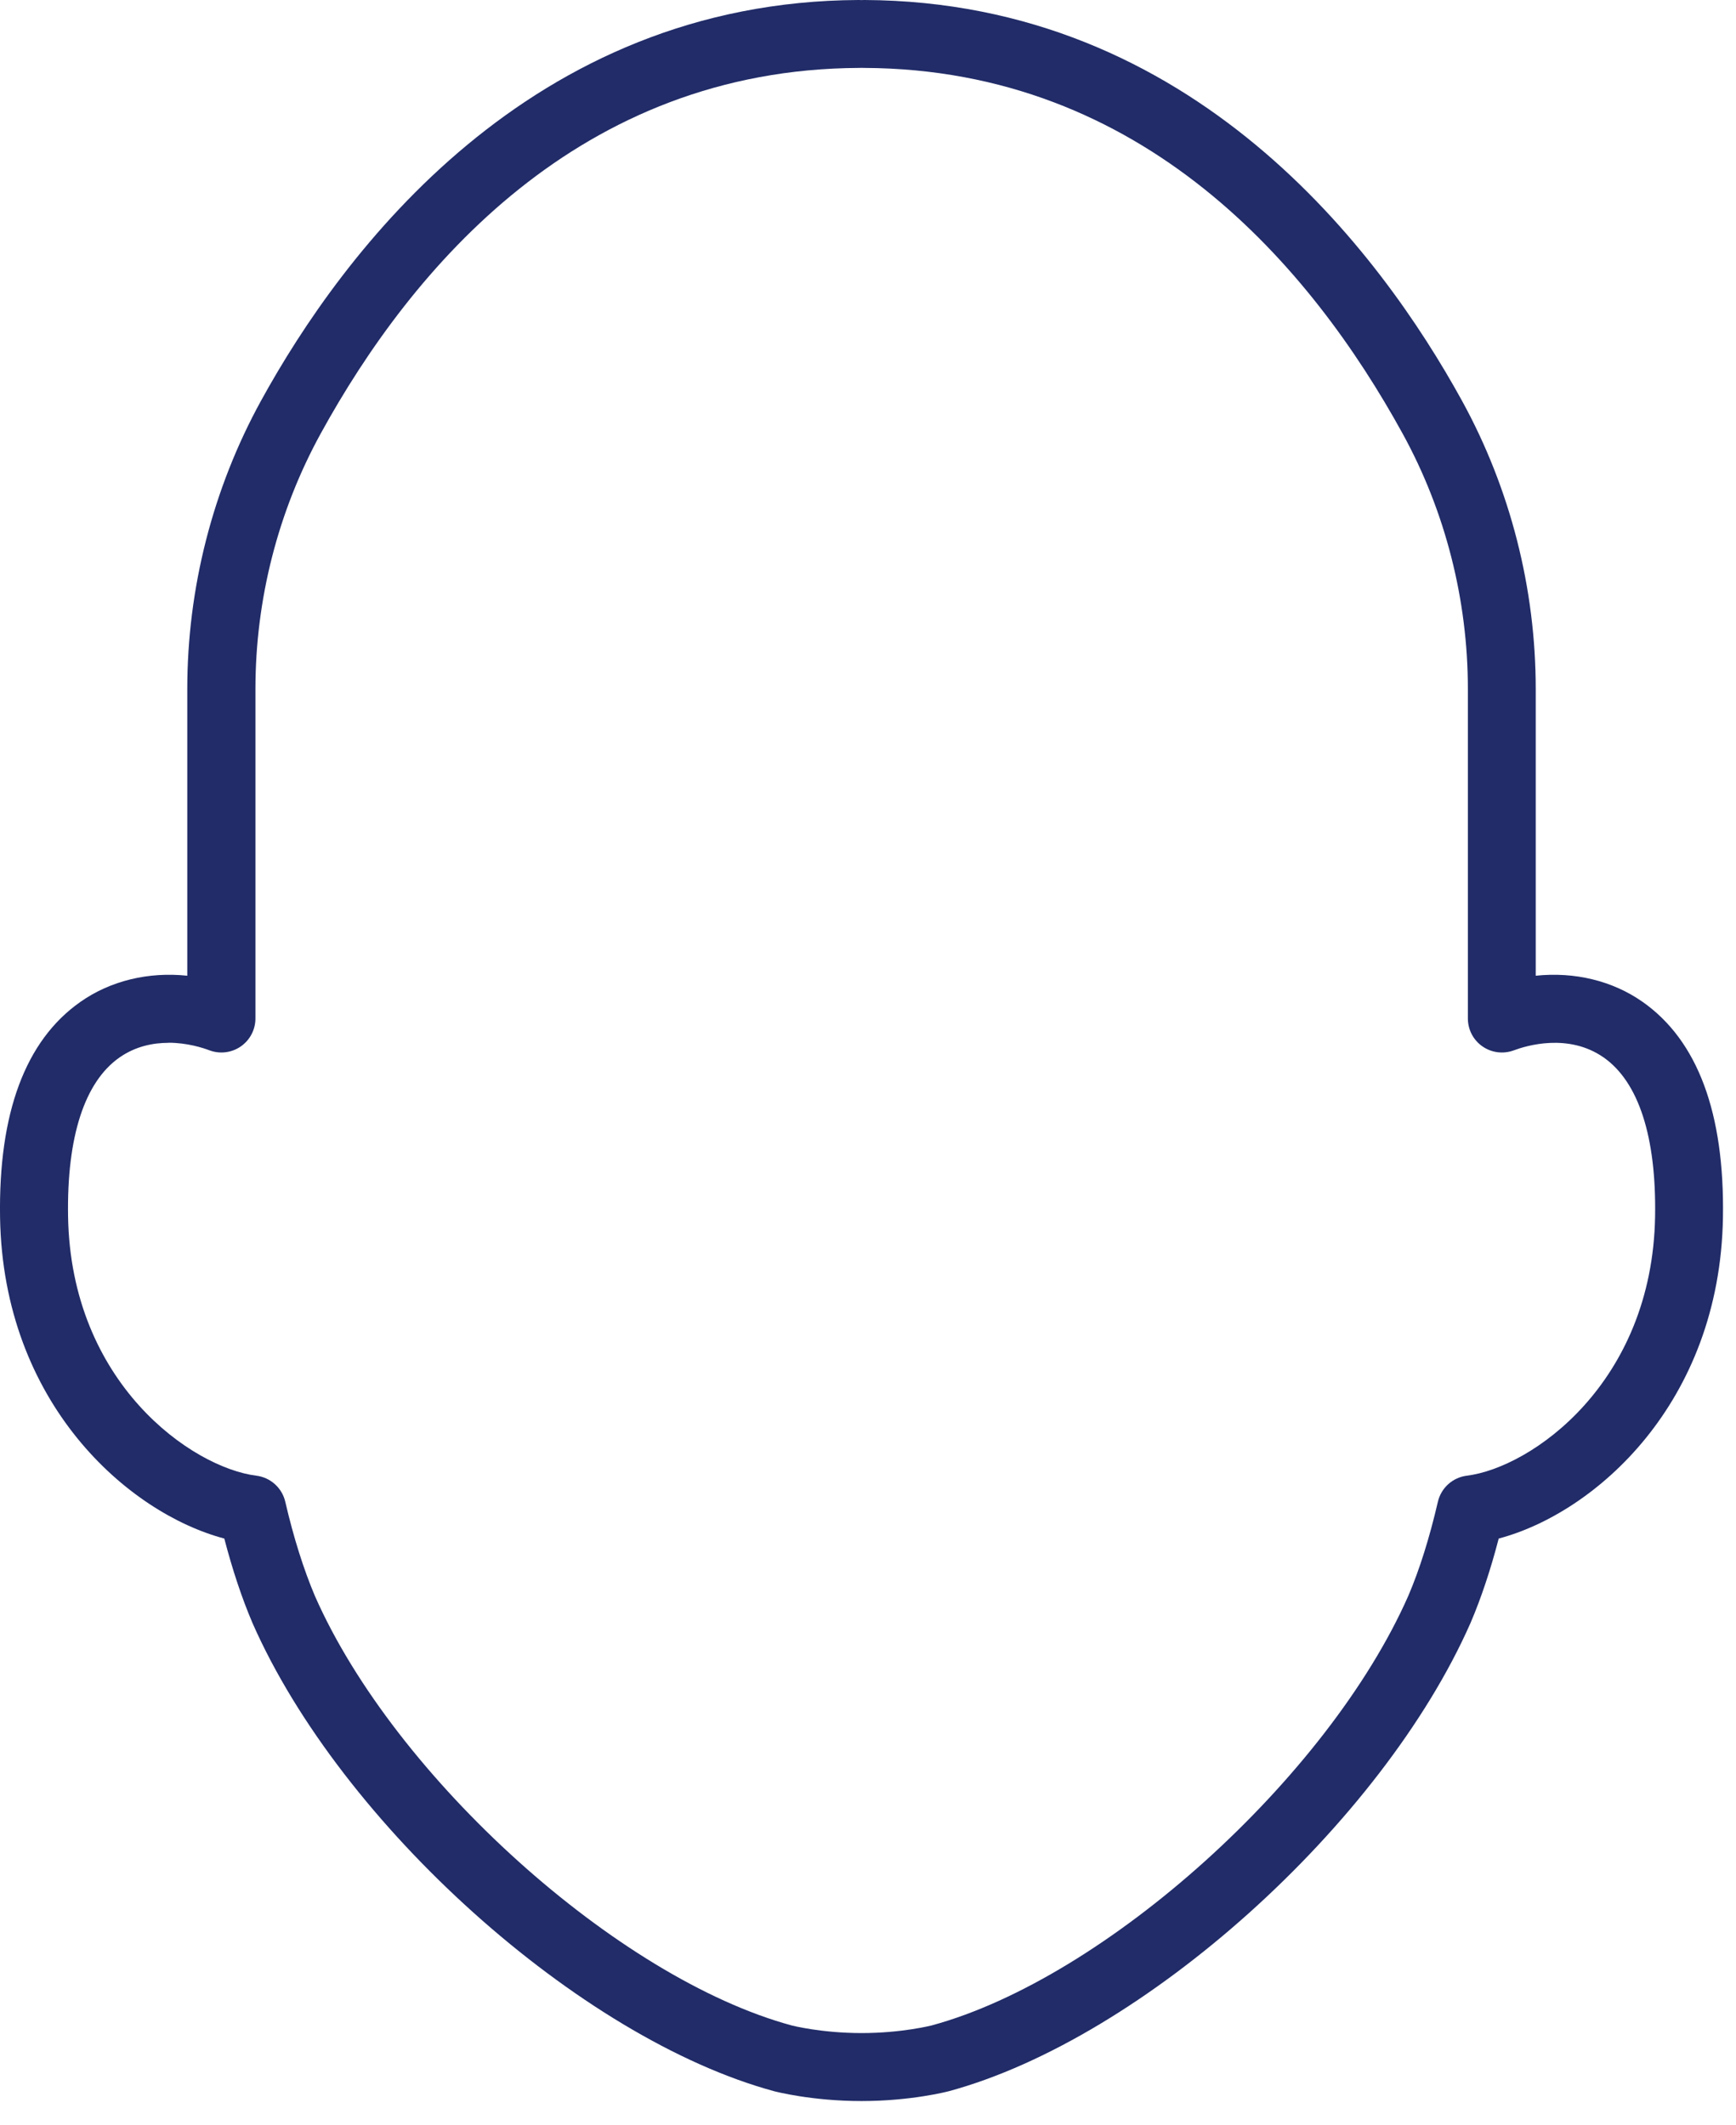 <svg preserveAspectRatio="none" width="100%" height="100%" overflow="visible" style="display: block;" viewBox="0 0 58 71" fill="none" xmlns="http://www.w3.org/2000/svg">
<path id="Vector" d="M28.783 70.192C27.13 70.192 25.918 69.877 25.865 69.864C19.375 68.105 11.397 60.946 8.438 54.227C8.082 53.394 7.767 52.447 7.494 51.4C4.276 50.547 0.103 46.882 0.002 40.67C-0.053 37.184 0.848 34.763 2.683 33.473C3.695 32.761 4.965 32.461 6.257 32.597V23.023C6.257 19.656 7.108 16.326 8.718 13.393C11.455 8.411 17.687 0.045 28.69 0C28.72 0 28.753 -1.82895e-07 28.783 0.003C28.814 0.003 28.846 0 28.877 0C39.88 0.048 46.112 8.413 48.848 13.393C50.458 16.326 51.309 19.656 51.309 23.023V32.597C52.601 32.461 53.871 32.761 54.883 33.473C56.718 34.763 57.62 37.184 57.564 40.67C57.463 46.882 53.291 50.547 50.072 51.4C49.8 52.447 49.484 53.392 49.133 54.214C46.167 60.944 38.188 68.103 31.706 69.862C31.648 69.877 30.434 70.192 28.783 70.192ZM5.626 34.839C5.111 34.839 4.526 34.955 3.988 35.331C2.824 36.149 2.231 37.981 2.274 40.632C2.365 46.213 6.416 49.03 8.564 49.3C9.036 49.358 9.423 49.706 9.531 50.171C9.811 51.377 10.147 52.437 10.523 53.323C13.194 59.384 20.643 66.093 26.456 67.668C26.456 67.668 27.445 67.921 28.786 67.921C30.126 67.921 31.116 67.668 31.126 67.666C36.929 66.093 44.375 59.384 47.053 53.311C47.427 52.437 47.76 51.377 48.04 50.171C48.149 49.706 48.532 49.36 49.007 49.3C51.155 49.032 55.206 46.215 55.297 40.632C55.34 37.981 54.747 36.149 53.583 35.331C52.399 34.501 50.986 34.937 50.58 35.089C50.231 35.22 49.837 35.172 49.532 34.96C49.224 34.748 49.042 34.4 49.042 34.026V23.021C49.042 20.035 48.288 17.081 46.861 14.484C43.812 8.933 38.219 2.307 28.872 2.269C28.844 2.269 28.816 2.269 28.788 2.267C28.76 2.267 28.733 2.269 28.705 2.269C19.358 2.31 13.764 8.933 10.715 14.484C9.289 17.081 8.534 20.032 8.534 23.021V34.026C8.534 34.4 8.35 34.748 8.044 34.96C7.737 35.172 7.345 35.22 6.997 35.089C6.775 35.005 6.252 34.836 5.631 34.836L5.626 34.839Z" fill="#212C68"/>
</svg>
